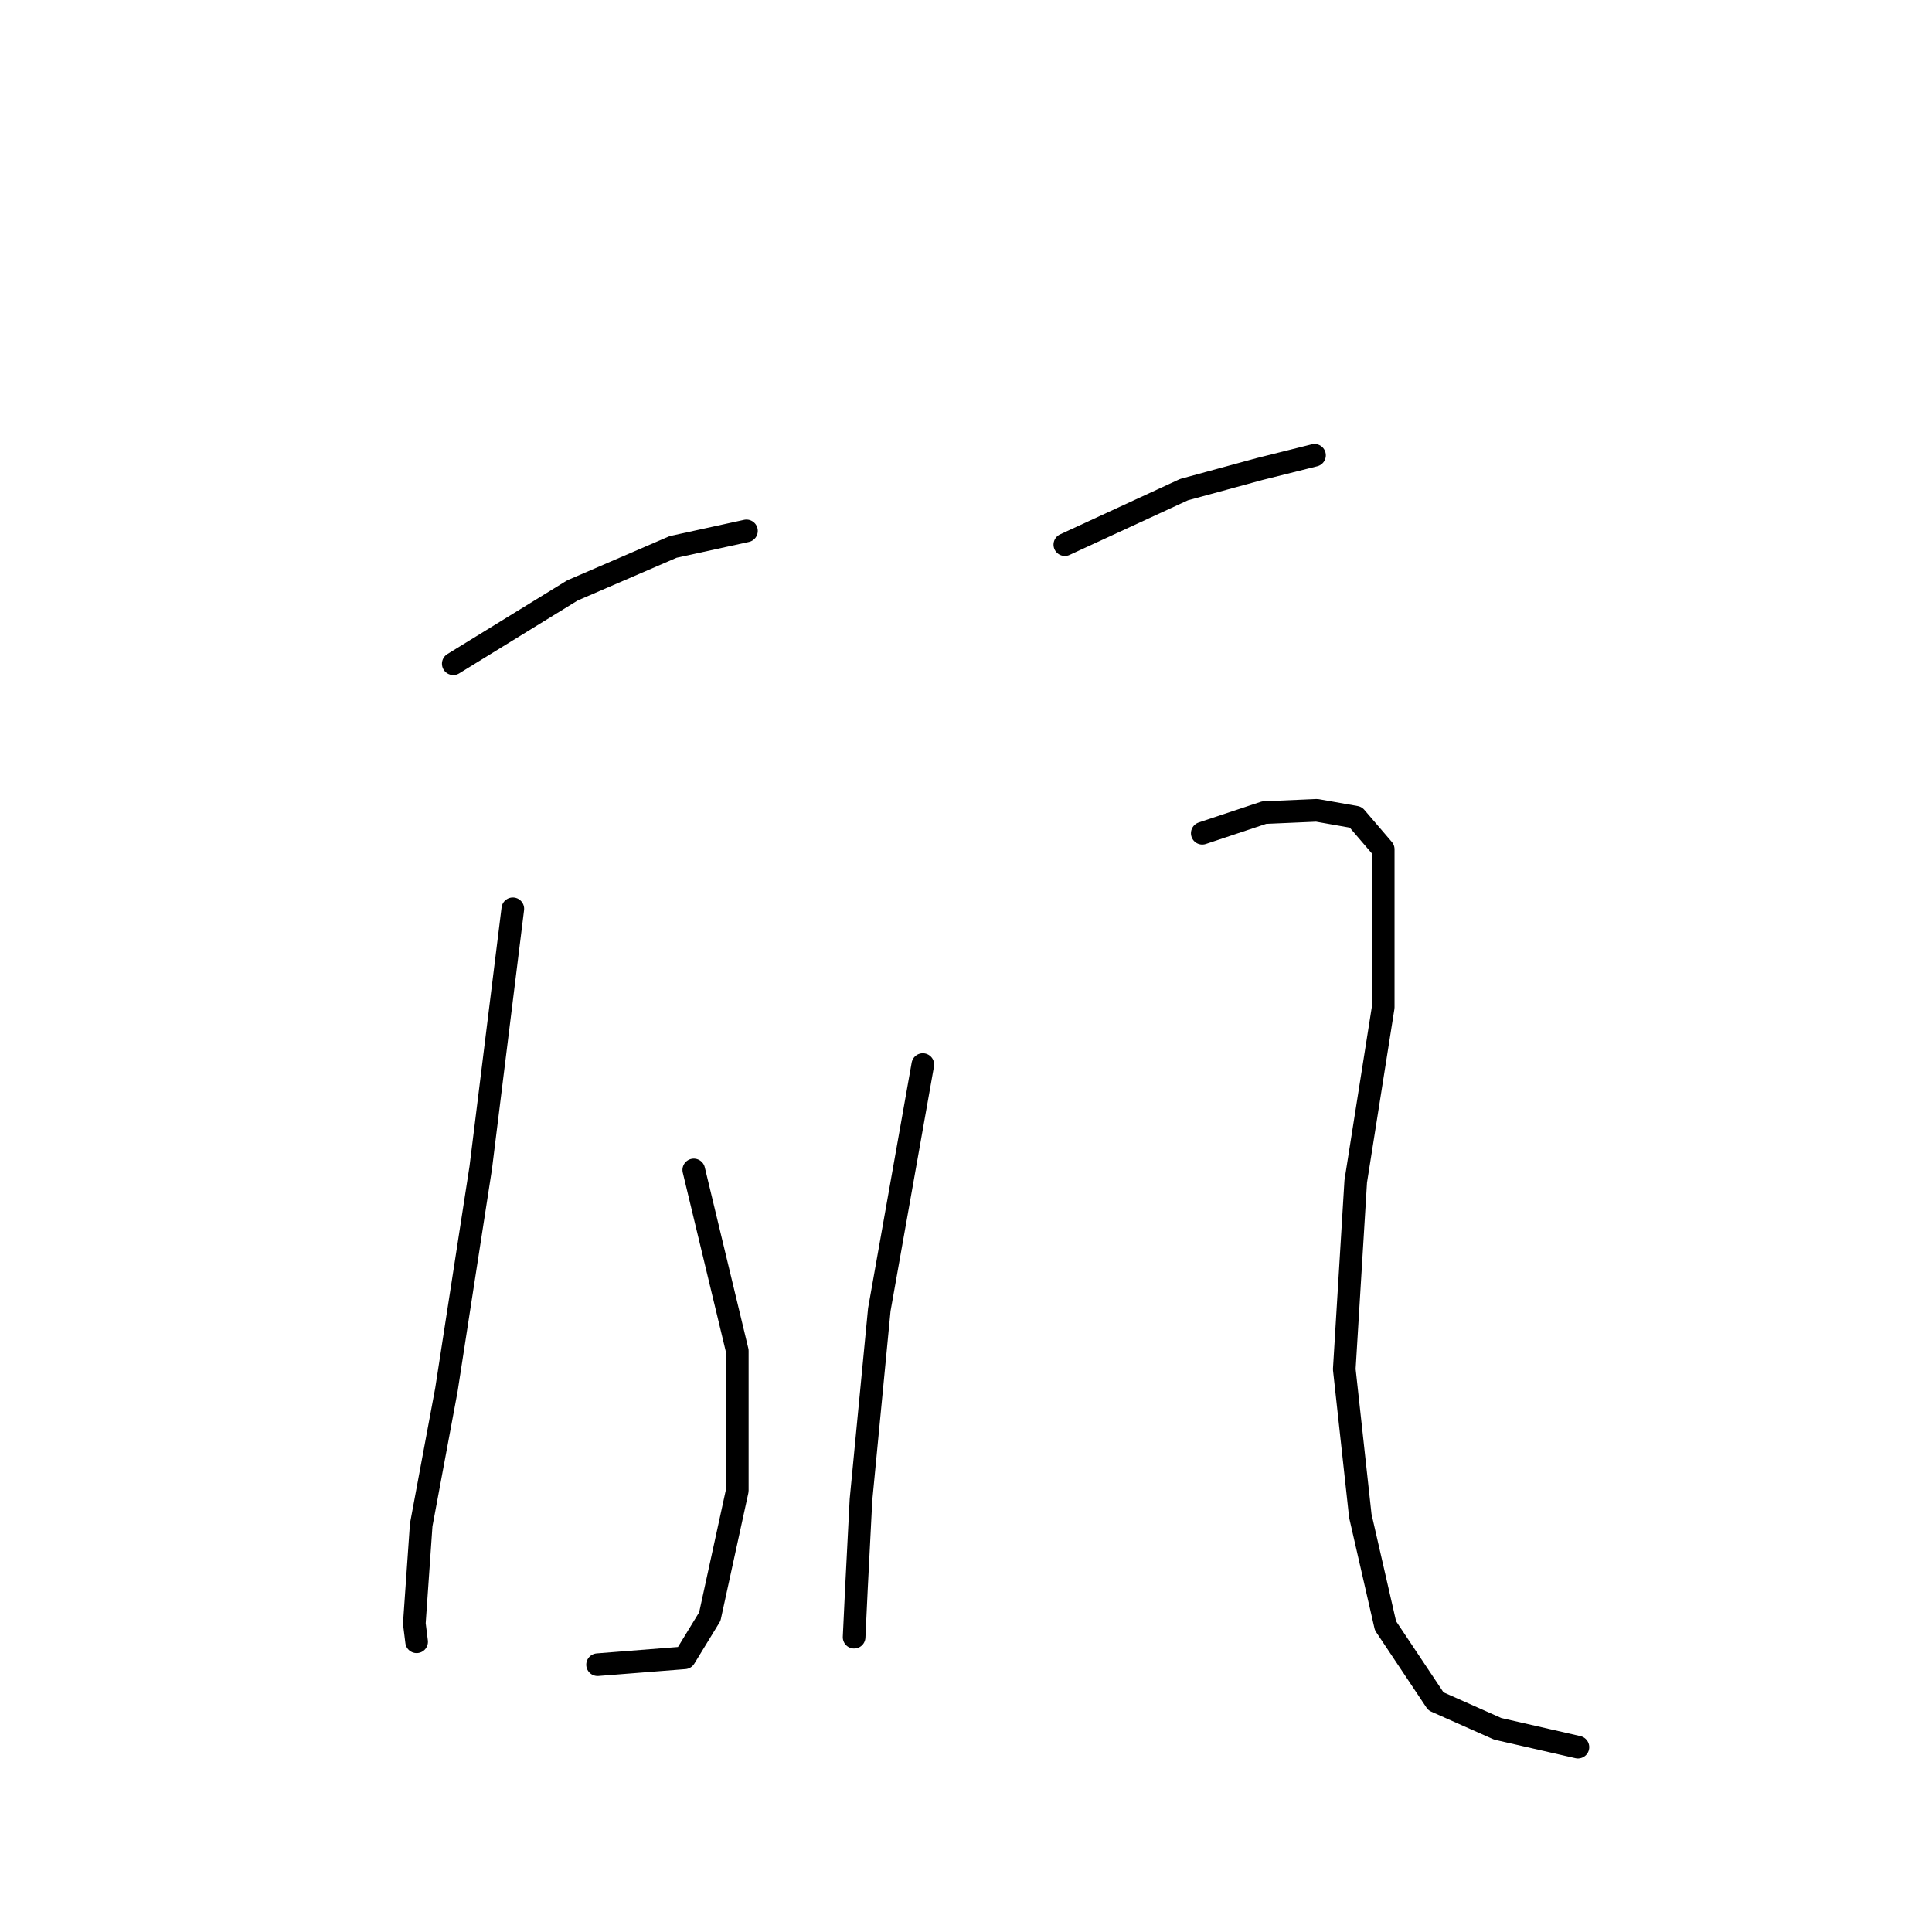 <?xml version="1.0" standalone="no"?>
    <svg width="256" height="256" xmlns="http://www.w3.org/2000/svg" version="1.1">
    <polyline stroke="black" stroke-width="3" stroke-linecap="round" fill="transparent" stroke-linejoin="round" points="60.06 87.948 75.843 78.236 89.197 72.469 98.909 70.345 98.909 70.345 " />
        <polyline stroke="black" stroke-width="3" stroke-linecap="round" fill="transparent" stroke-linejoin="round" points="91.928 155.023 97.695 179 97.695 197.514 94.053 214.207 90.714 219.67 79.181 220.58 79.181 220.58 " />
        <polyline stroke="black" stroke-width="3" stroke-linecap="round" fill="transparent" stroke-linejoin="round" points="67.951 120.423 63.702 154.719 59.15 184.16 55.811 202.066 54.901 215.117 55.204 217.545 55.204 217.545 " />
        <polyline stroke="black" stroke-width="3" stroke-linecap="round" fill="transparent" stroke-linejoin="round" points="141.096 72.166 156.879 64.881 166.895 62.15 174.179 60.329 174.179 60.329 " />
        <polyline stroke="black" stroke-width="3" stroke-linecap="round" fill="transparent" stroke-linejoin="round" points="122.279 141.062 116.513 173.537 114.084 198.728 113.477 210.565 113.174 216.938 113.174 216.938 " />
        <polyline stroke="black" stroke-width="3" stroke-linecap="round" fill="transparent" stroke-linejoin="round" points="159.307 110.407 167.502 107.676 174.482 107.372 179.642 108.283 183.284 112.532 183.284 133.474 179.642 156.54 178.124 181.428 180.249 200.852 183.587 215.421 190.265 225.436 198.459 229.079 209.082 231.507 209.082 231.507 " />
        </svg>